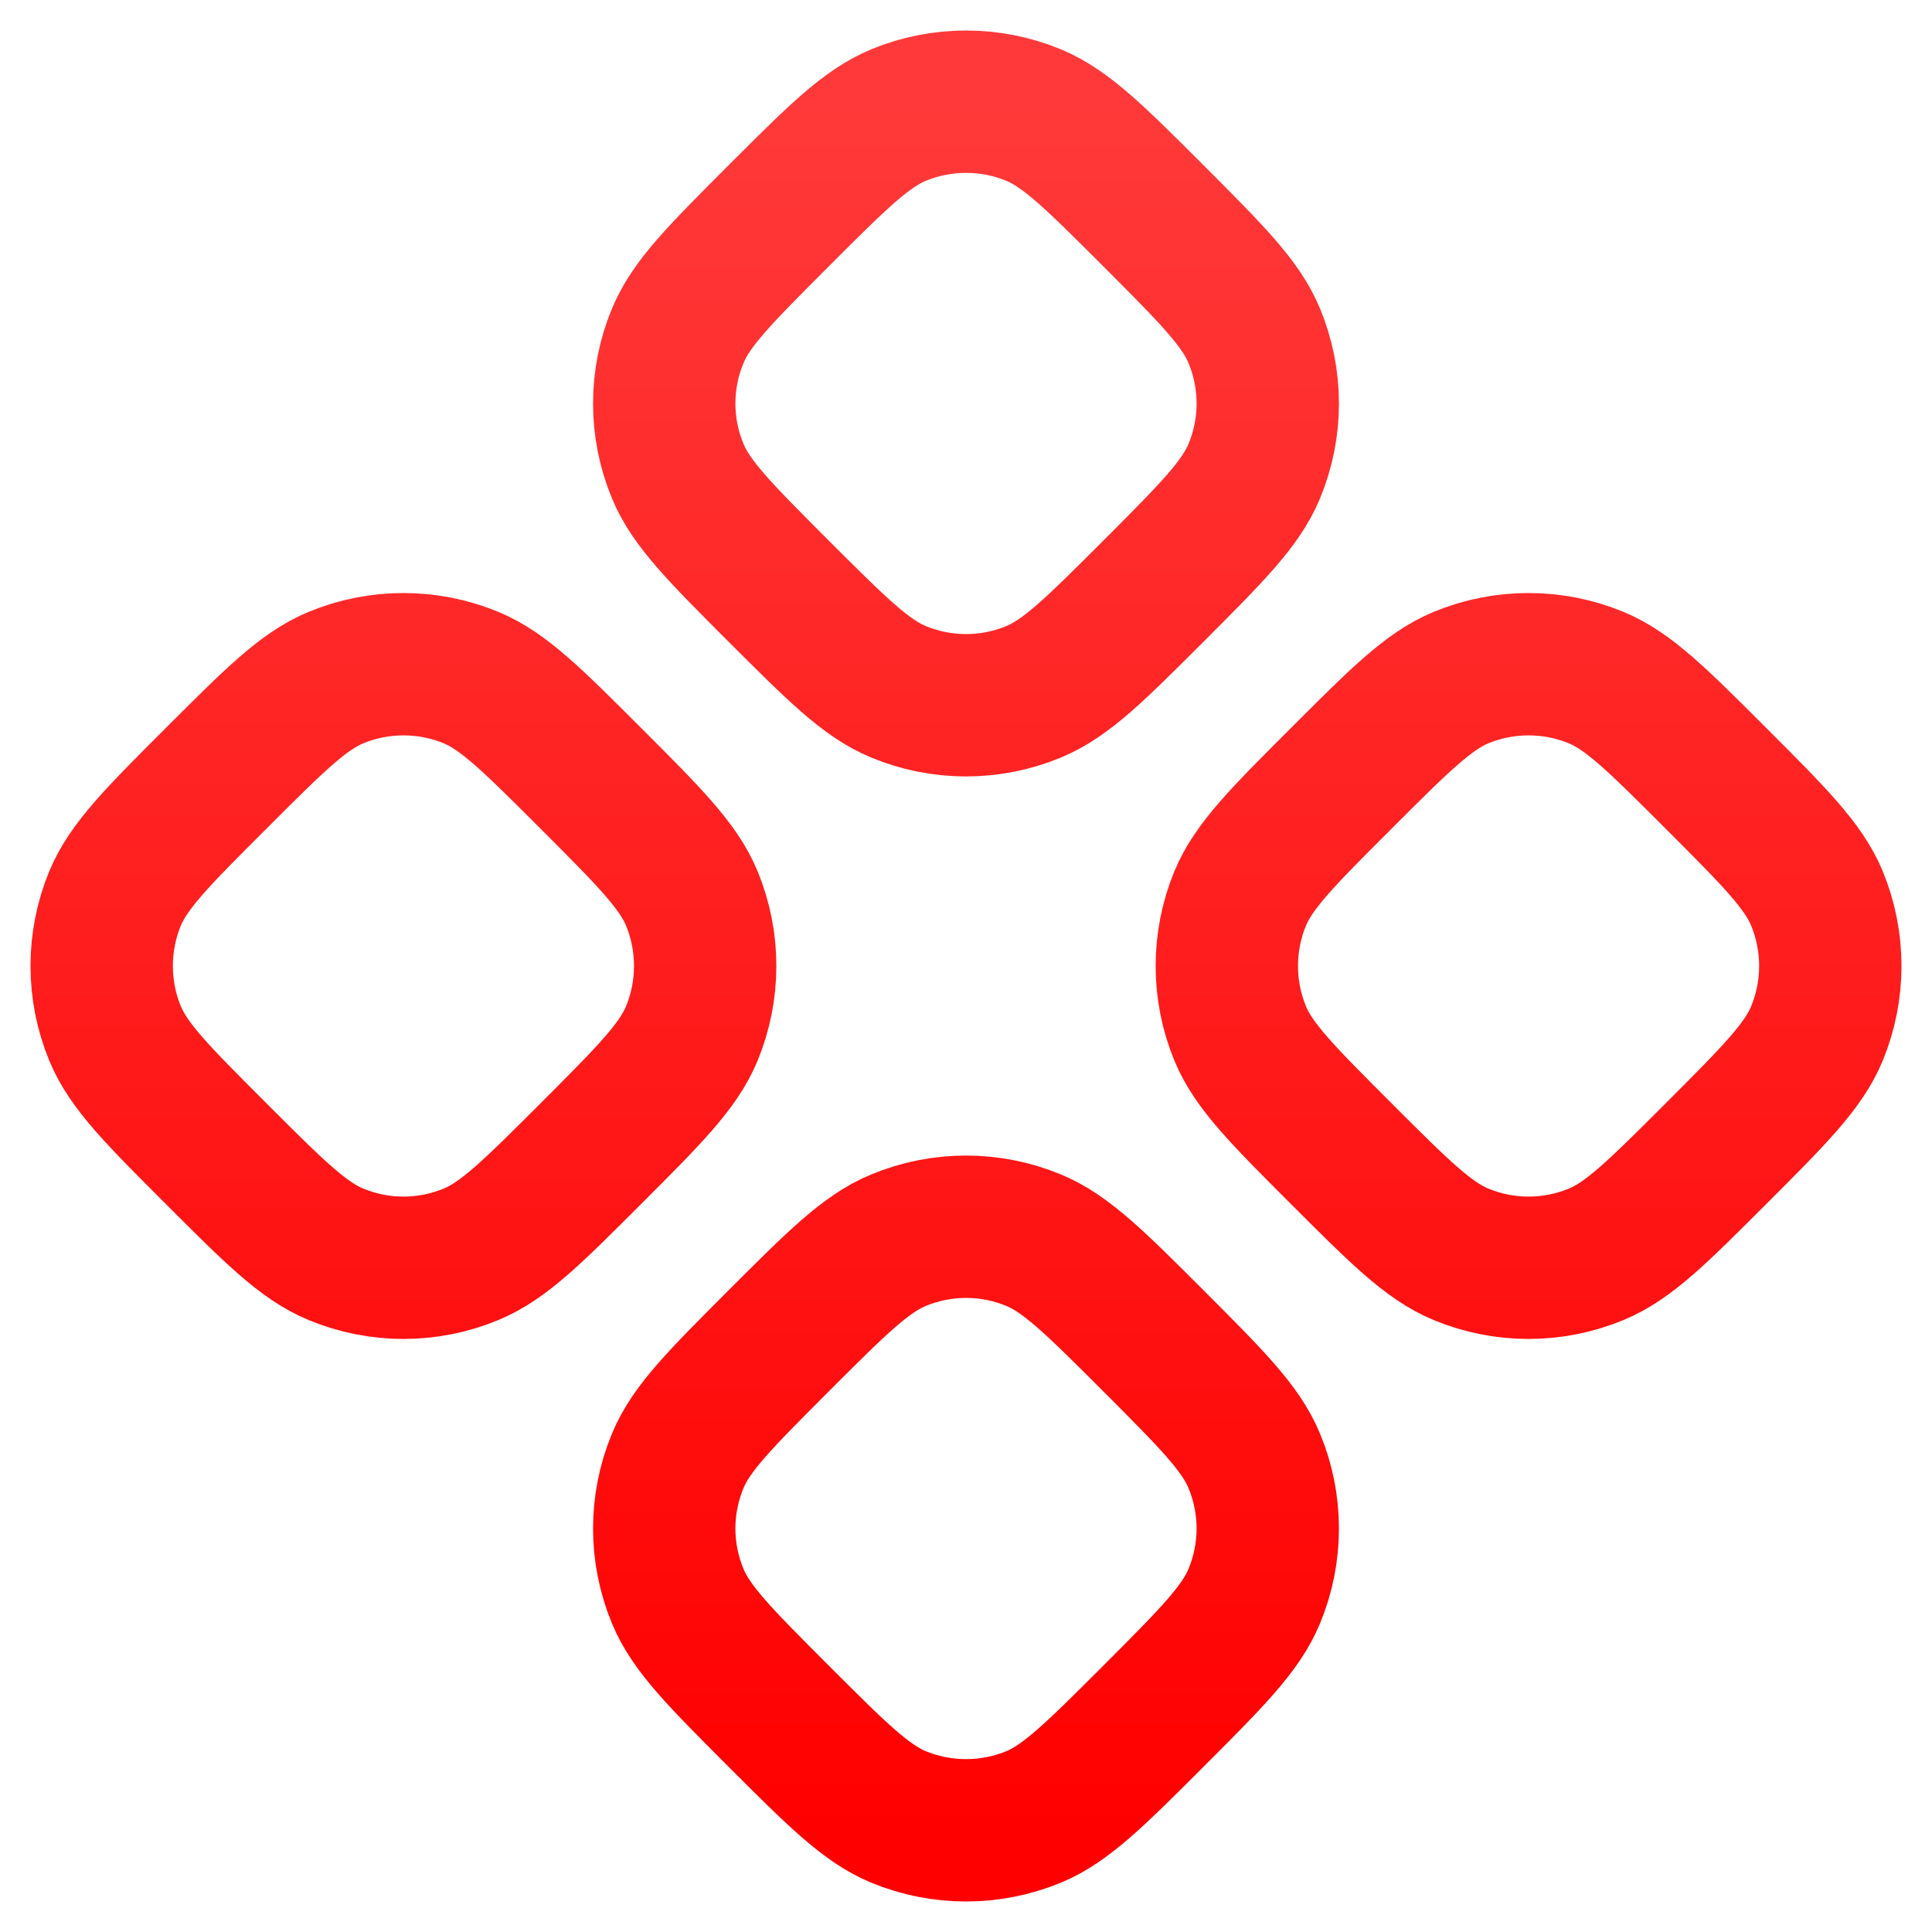 <svg width="19" height="19" viewBox="0 0 19 19" fill="none" xmlns="http://www.w3.org/2000/svg">
<path d="M8.835 1.132C8.516 1.265 8.229 1.551 7.656 2.124C7.084 2.697 6.797 2.983 6.665 3.303C6.488 3.729 6.488 4.207 6.665 4.633C6.797 4.953 7.084 5.239 7.656 5.812C8.229 6.384 8.516 6.671 8.835 6.803C9.261 6.98 9.74 6.98 10.166 6.803C10.485 6.671 10.772 6.385 11.345 5.812C11.917 5.239 12.203 4.953 12.335 4.633C12.512 4.207 12.512 3.729 12.335 3.303C12.203 2.983 11.917 2.697 11.345 2.124C10.772 1.551 10.485 1.265 10.166 1.132C9.74 0.956 9.261 0.956 8.835 1.132Z" stroke="url(#paint0_linear_13645_295)" stroke-width="1.4" stroke-linecap="round" stroke-linejoin="round"/>
<path d="M3.303 6.664C2.983 6.797 2.697 7.083 2.124 7.656C1.551 8.228 1.265 8.515 1.132 8.834C0.956 9.26 0.956 9.739 1.132 10.165C1.265 10.485 1.551 10.771 2.124 11.344C2.696 11.916 2.983 12.203 3.303 12.335C3.729 12.512 4.207 12.512 4.633 12.335C4.953 12.203 5.239 11.917 5.812 11.344C6.385 10.771 6.67 10.485 6.803 10.165C6.979 9.739 6.979 9.26 6.803 8.834C6.67 8.515 6.385 8.229 5.812 7.656C5.239 7.083 4.953 6.797 4.633 6.664C4.207 6.488 3.729 6.488 3.303 6.664Z" stroke="url(#paint1_linear_13645_295)" stroke-width="1.4" stroke-linecap="round" stroke-linejoin="round"/>
<path d="M13.189 7.656C12.616 8.228 12.33 8.515 12.197 8.834C12.021 9.26 12.021 9.739 12.197 10.165C12.33 10.485 12.616 10.771 13.189 11.344C13.761 11.916 14.048 12.203 14.367 12.335C14.793 12.512 15.272 12.512 15.698 12.335C16.018 12.203 16.304 11.917 16.877 11.344C17.45 10.771 17.735 10.485 17.868 10.165C18.044 9.739 18.044 9.26 17.868 8.834C17.735 8.515 17.45 8.229 16.877 7.656C16.304 7.083 16.018 6.797 15.698 6.664C15.272 6.488 14.793 6.488 14.367 6.664C14.048 6.797 13.762 7.083 13.189 7.656Z" stroke="url(#paint2_linear_13645_295)" stroke-width="1.4" stroke-linecap="round" stroke-linejoin="round"/>
<path d="M8.835 12.197C8.516 12.329 8.229 12.615 7.656 13.188C7.084 13.761 6.797 14.047 6.665 14.367C6.488 14.793 6.488 15.271 6.665 15.697C6.797 16.017 7.084 16.303 7.656 16.876C8.229 17.449 8.516 17.735 8.835 17.868C9.261 18.044 9.74 18.044 10.166 17.868C10.485 17.735 10.772 17.449 11.345 16.876C11.917 16.303 12.203 16.017 12.335 15.697C12.512 15.271 12.512 14.793 12.335 14.367C12.203 14.047 11.917 13.761 11.345 13.188C10.772 12.615 10.485 12.329 10.166 12.197C9.74 12.02 9.261 12.02 8.835 12.197Z" stroke="url(#paint3_linear_13645_295)" stroke-width="1.4" stroke-linecap="round" stroke-linejoin="round"/>
<defs>
<linearGradient id="paint0_linear_13645_295" x1="9.5" y1="1" x2="9.5" y2="18" gradientUnits="userSpaceOnUse">
<stop stop-color="#FF3939"/>
<stop offset="1" stop-color="#FF0000"/>
</linearGradient>
<linearGradient id="paint1_linear_13645_295" x1="9.5" y1="1" x2="9.5" y2="18" gradientUnits="userSpaceOnUse">
<stop stop-color="#FF3939"/>
<stop offset="1" stop-color="#FF0000"/>
</linearGradient>
<linearGradient id="paint2_linear_13645_295" x1="9.5" y1="1" x2="9.5" y2="18" gradientUnits="userSpaceOnUse">
<stop stop-color="#FF3939"/>
<stop offset="1" stop-color="#FF0000"/>
</linearGradient>
<linearGradient id="paint3_linear_13645_295" x1="9.5" y1="1" x2="9.5" y2="18" gradientUnits="userSpaceOnUse">
<stop stop-color="#FF3939"/>
<stop offset="1" stop-color="#FF0000"/>
</linearGradient>
</defs>
</svg>

